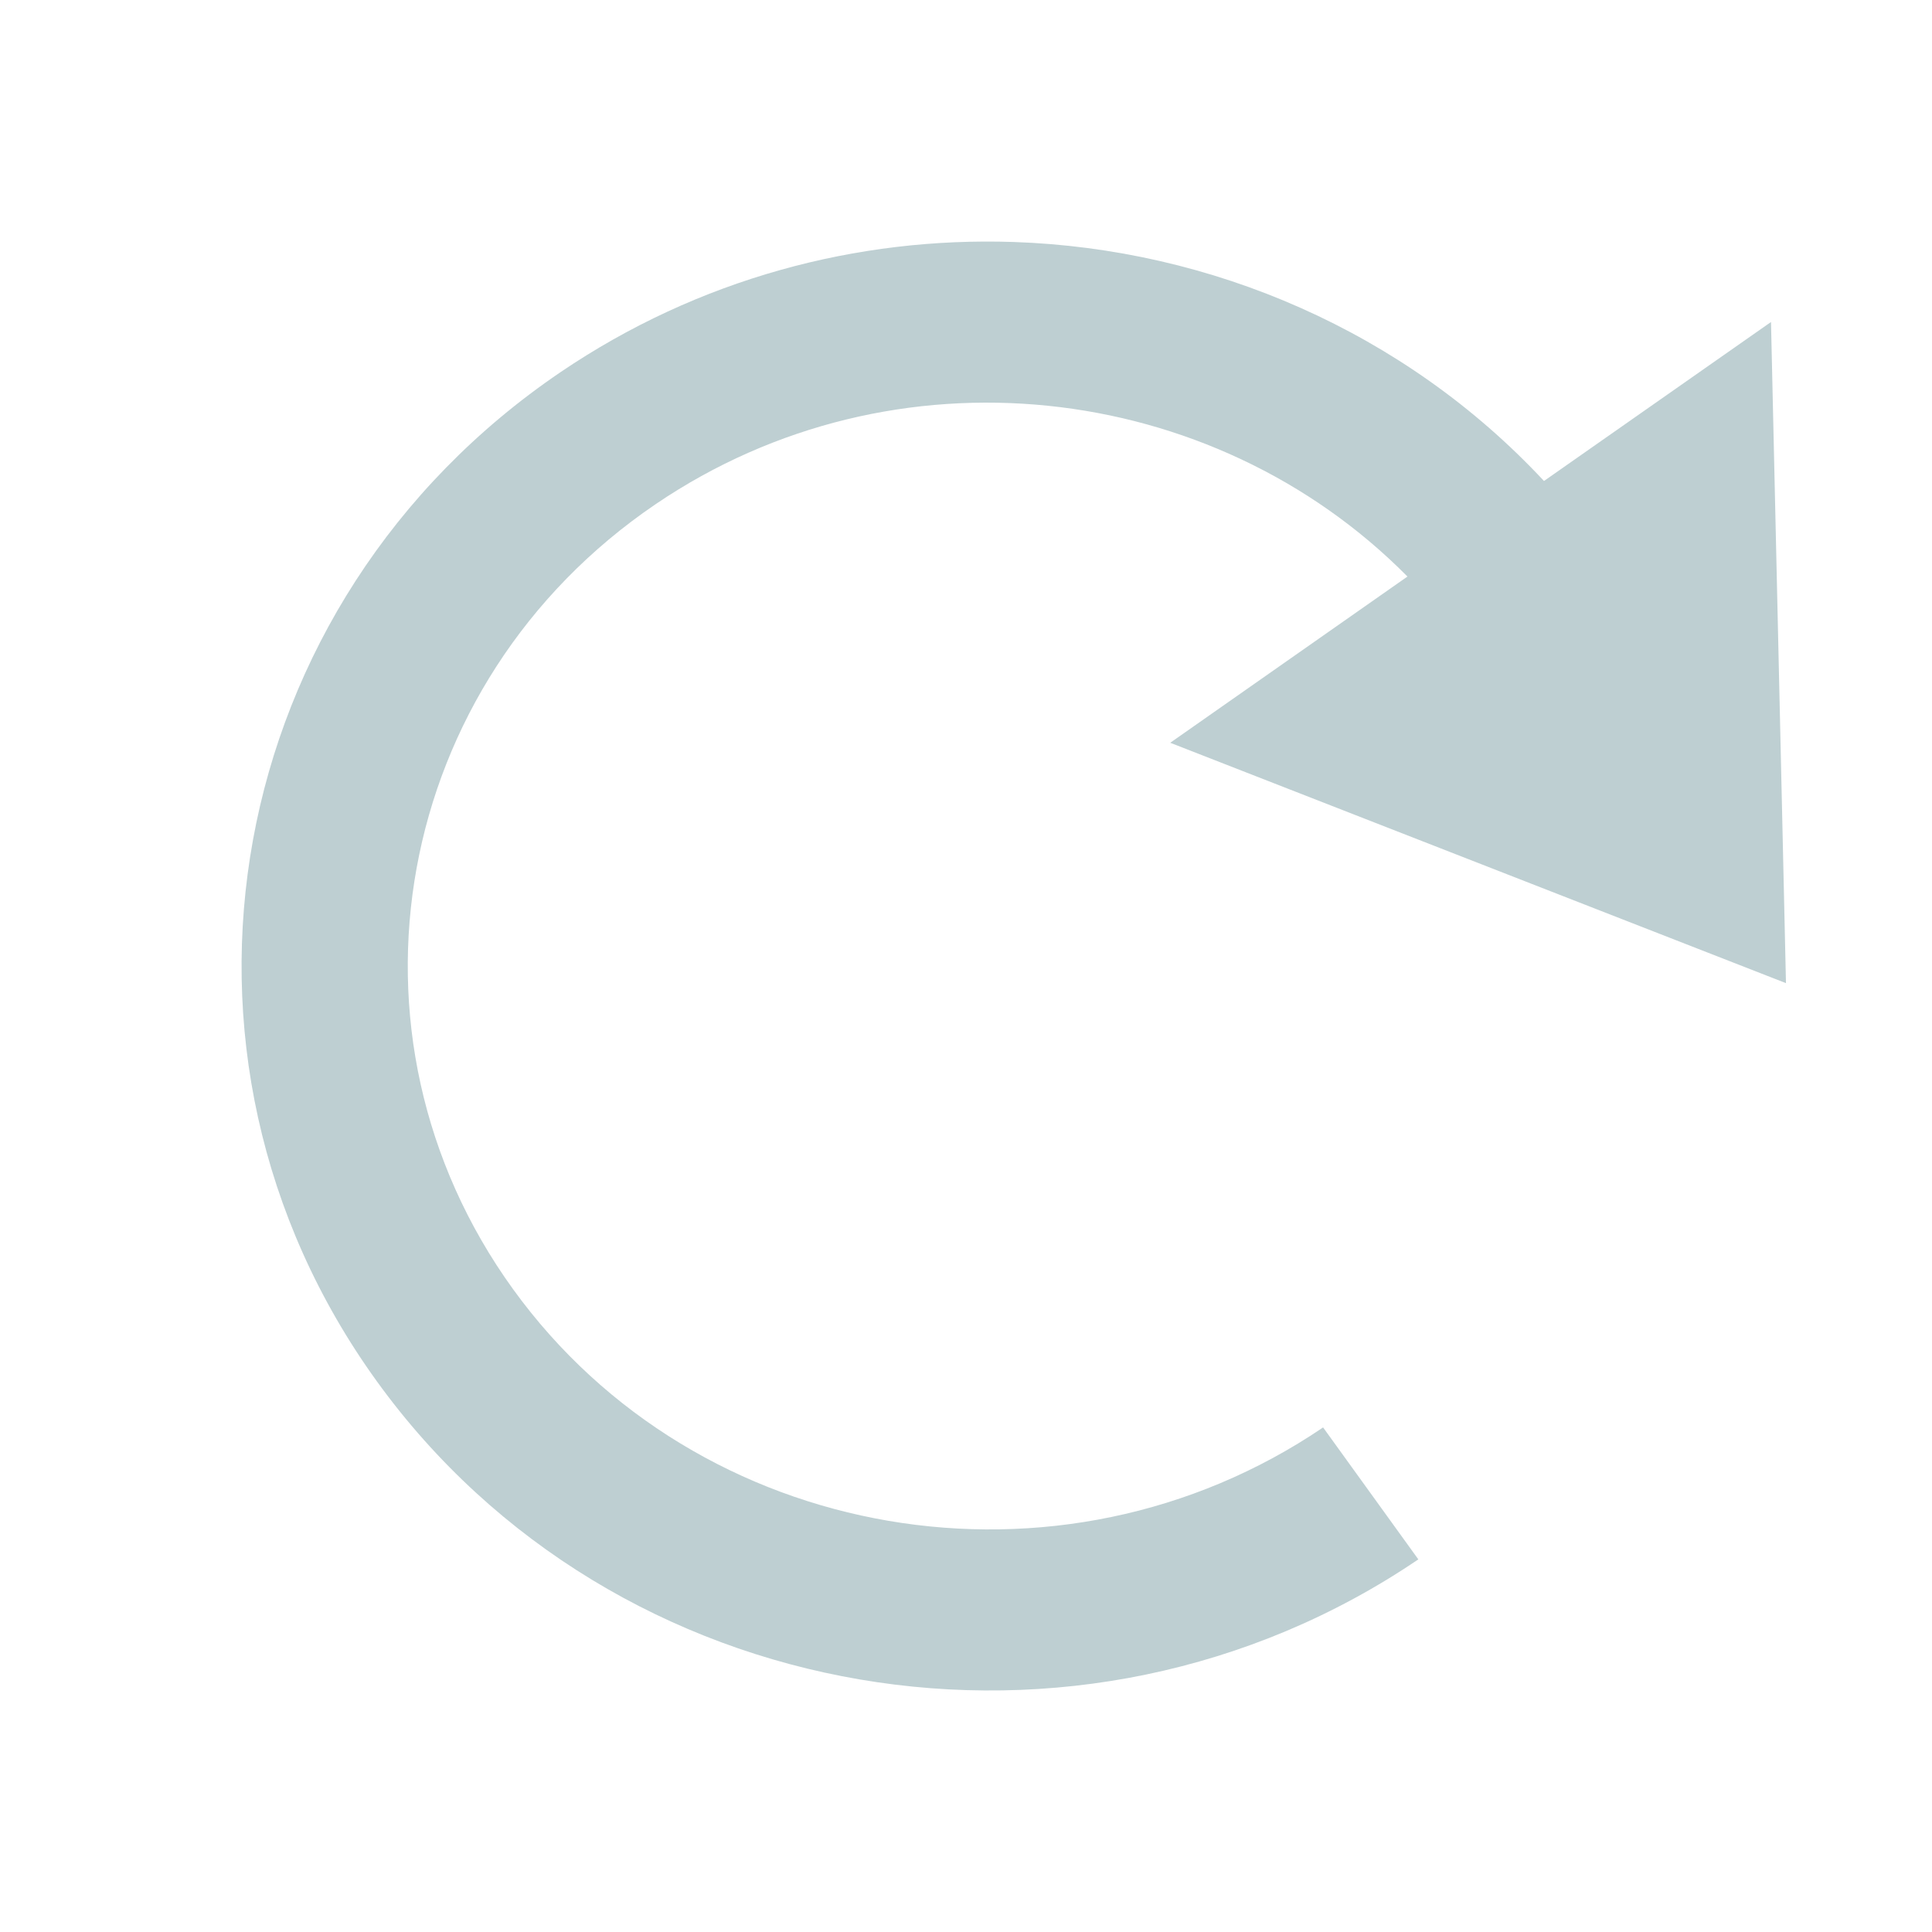 <?xml version="1.0" encoding="UTF-8" standalone="no"?>
<!-- Created with Inkscape (http://www.inkscape.org/) -->

<svg
   xmlns:dc="http://purl.org/dc/elements/1.1/"
   xmlns:cc="http://creativecommons.org/ns#"
   xmlns:rdf="http://www.w3.org/1999/02/22-rdf-syntax-ns#"
   xmlns:svg="http://www.w3.org/2000/svg"
   xmlns="http://www.w3.org/2000/svg"
   xmlns:sodipodi="http://sodipodi.sourceforge.net/DTD/sodipodi-0.dtd"
   xmlns:inkscape="http://www.inkscape.org/namespaces/inkscape"
   id="svg3738"
   height="24"
   width="24"
   version="1.1"
   inkscape:version="0.92.3 (unknown)"
   sodipodi:docname="view.svg">
  <defs
     id="defs8">
    <filter
       style="color-interpolation-filters:sRGB"
       id="filter7986-7-9-7-4"
       inkscape:menu-tooltip="Gives a transparent engraving effect with rough line and filling"
       inkscape:menu="Image effects, transparent"
       inkscape:label="Alpha engraving"
       height="1"
       width="1"
       y="0"
       x="0">
      <feTurbulence
         id="feTurbulence7988-54-9-1-5"
         result="result1"
         baseFrequency="0.03"
         type="fractalNoise"
         seed="0"
         numOctaves="5" />
      <feDisplacementMap
         id="feDisplacementMap7990-3-05-6-34"
         in2="result1"
         result="result3"
         xChannelSelector="R"
         yChannelSelector="G"
         scale="7"
         in="SourceGraphic" />
      <feComposite
         id="feComposite7992-2-08-7-6"
         in2="result1"
         result="result4"
         in="result3"
         operator="in" />
      <feGaussianBlur
         id="feGaussianBlur7994-4-0-9-3"
         result="result8"
         stdDeviation="0.7"
         in="result4" />
      <feConvolveMatrix
         id="feConvolveMatrix7996-8-8-2-1"
         order="3 3"
         kernelMatrix="1 1 1 1 -8 1 1 1 1 "
         in="result8"
         divisor="1"
         targetX="1"
         targetY="1"
         preserveAlpha="true"
         result="result0"
         bias="0" />
      <feColorMatrix
         id="feColorMatrix7998-9-71-3-90"
         values="1"
         in="result0"
         result="result1"
         type="luminanceToAlpha" />
      <feComposite
         id="feComposite8000-2-2-2-9"
         in2="result1"
         result="result11"
         operator="arithmetic"
         k2="5"
         k1="0"
         k3="0"
         k4="0" />
      <feGaussianBlur
         id="feGaussianBlur8002-70-11-4-1"
         result="result7"
         in="result11"
         stdDeviation="0.5" />
      <feColorMatrix
         id="feColorMatrix8004-7-4-2-43"
         result="result9"
         values="1 0 0 0 0 0 1 0 0 0 0 0 1 0 0 0 0 0 3 0 " />
      <feFlood
         id="feFlood8006-4-9-1-65"
         flood-opacity="1"
         result="result10"
         flood-color="rgb(157,87,40)"
         in="result9" />
      <feComposite
         id="feComposite8008-1-2-8-0"
         in2="result9"
         in="result10"
         operator="in"
         result="result12" />
      <feComposite
         id="feComposite8010-6-2-1-9"
         in2="SourceGraphic"
         operator="in" />
    </filter>
  </defs>
  <sodipodi:namedview
     pagecolor="#969696"
     bordercolor="#666666"
     borderopacity="1"
     objecttolerance="10"
     gridtolerance="10"
     guidetolerance="10"
     inkscape:pageopacity="0.58823529"
     inkscape:pageshadow="2"
     inkscape:window-width="1280"
     inkscape:window-height="982"
     id="namedview6"
     showgrid="false"
     inkscape:zoom="5.6568542"
     inkscape:cx="-34.534613"
     inkscape:cy="-9.9131777"
     inkscape:window-x="0"
     inkscape:window-y="0"
     inkscape:window-maximized="1"
     inkscape:current-layer="svg3738"
     inkscape:snap-grids="true"
     inkscape:snap-to-guides="true"
     showguides="true"
     inkscape:guide-bbox="true"
     inkscape:object-nodes="true"
     inkscape:snap-bbox="true"
     inkscape:snap-global="true">
    <inkscape:grid
       type="xygrid"
       id="grid2985"
       empspacing="5"
       visible="true"
       enabled="true"
       snapvisiblegridlinesonly="true" />
  </sodipodi:namedview>
  <g
     id="view-history"
     transform="translate(-30,0)">
    <rect
       y="0"
       x="0"
       height="24"
       width="24"
       id="rect2991"
       style="opacity:0.01;fill:#000000;fill-opacity:0.004;stroke:none" />
    <g
       style="opacity:0.3;fill:#000000;fill-opacity:1"
       transform="translate(1,0)"
       id="g4175-5">
      <path
         inkscape:connector-curvature="0"
         id="rect3740-4"
         style="color:#000000;fill:#000000;fill-opacity:0;opacity:0"
         d="m 10,8 0,5.5 3.688,3.375 0.687,-0.687 -3.375,-3.188 0,-5 -1,0 z" />
      <path
         inkscape:connector-curvature="0"
         id="path2922-6-2"
         style="color:#000000;fill:#000000;fill-opacity:0;opacity:0"
         d="m 11,4 c -4.971,0 -9,4.029 -9,9 0,4.971 4.029,9 9,9 4.971,0 9,-4.029 9,-9 0,-4.971 -4.029,-9 -9,-9 z m 0,2 c 3.866,0 7,3.134 7,7 0,3.866 -3.134,7 -7,7 C 7.134,20 4,16.866 4,13 4,9.134 7.134,6 11,6 Z" />
    </g>
    <g
       style="fill:#ebebeb;fill-opacity:1"
       transform="translate(1,-1)"
       id="g4175">
      <path
         inkscape:connector-curvature="0"
         id="rect3740"
         style="color:#000000;fill:#2ba7e7;fill-opacity:1"
         d="m 10,8 0,5.5 3.688,3.375 0.687,-0.687 -3.375,-3.188 0,-5 -1,0 z" />
      <path
         inkscape:connector-curvature="0"
         id="path2922-6"
         style="color:#000000;fill:#becfd2;fill-opacity:1"
         d="m 11,4 c -4.971,0 -9,4.029 -9,9 0,4.971 4.029,9 9,9 4.971,0 9,-4.029 9,-9 0,-4.971 -4.029,-9 -9,-9 z m 0,2 c 3.866,0 7,3.134 7,7 0,3.866 -3.134,7 -7,7 C 7.134,20 4,16.866 4,13 4,9.134 7.134,6 11,6 Z" />
    </g>
  </g>
  <g
     id="view-refresh">
    <rect
       y="0"
       x="0"
       height="24"
       width="24"
       id="rect2991-5"
       style="opacity:0.01;fill:#000000;fill-opacity:0.004;stroke:none" />
    <path
       id="rect2993-2-5-3-7-0-3"
       d="M 12.59 3.006 C 10.65 2.941 8.675 3.462 6.963 4.623 C 2.76 7.475 1.739 13.087 4.682 17.16 C 7.625 21.233 13.416 22.223 17.619 19.371 L 16.436 17.732 C 13.167 19.95 8.662 19.181 6.373 16.014 C 4.084 12.846 4.878 8.48 8.146 6.262 C 11.105 4.254 15.06 4.712 17.484 7.162 L 14.537 9.227 L 22.186 12.213 L 22 4 L 19.18 5.975 C 17.449 4.118 15.049 3.089 12.59 3.006 z "
       style="color:#000000;display:inline;overflow:visible;visibility:visible;fill:#becfd2;fill-opacity:1;fill-rule:nonzero;stroke:none;stroke-width:1.5;marker:none;enable-background:accumulate" />
  </g>
</svg>
